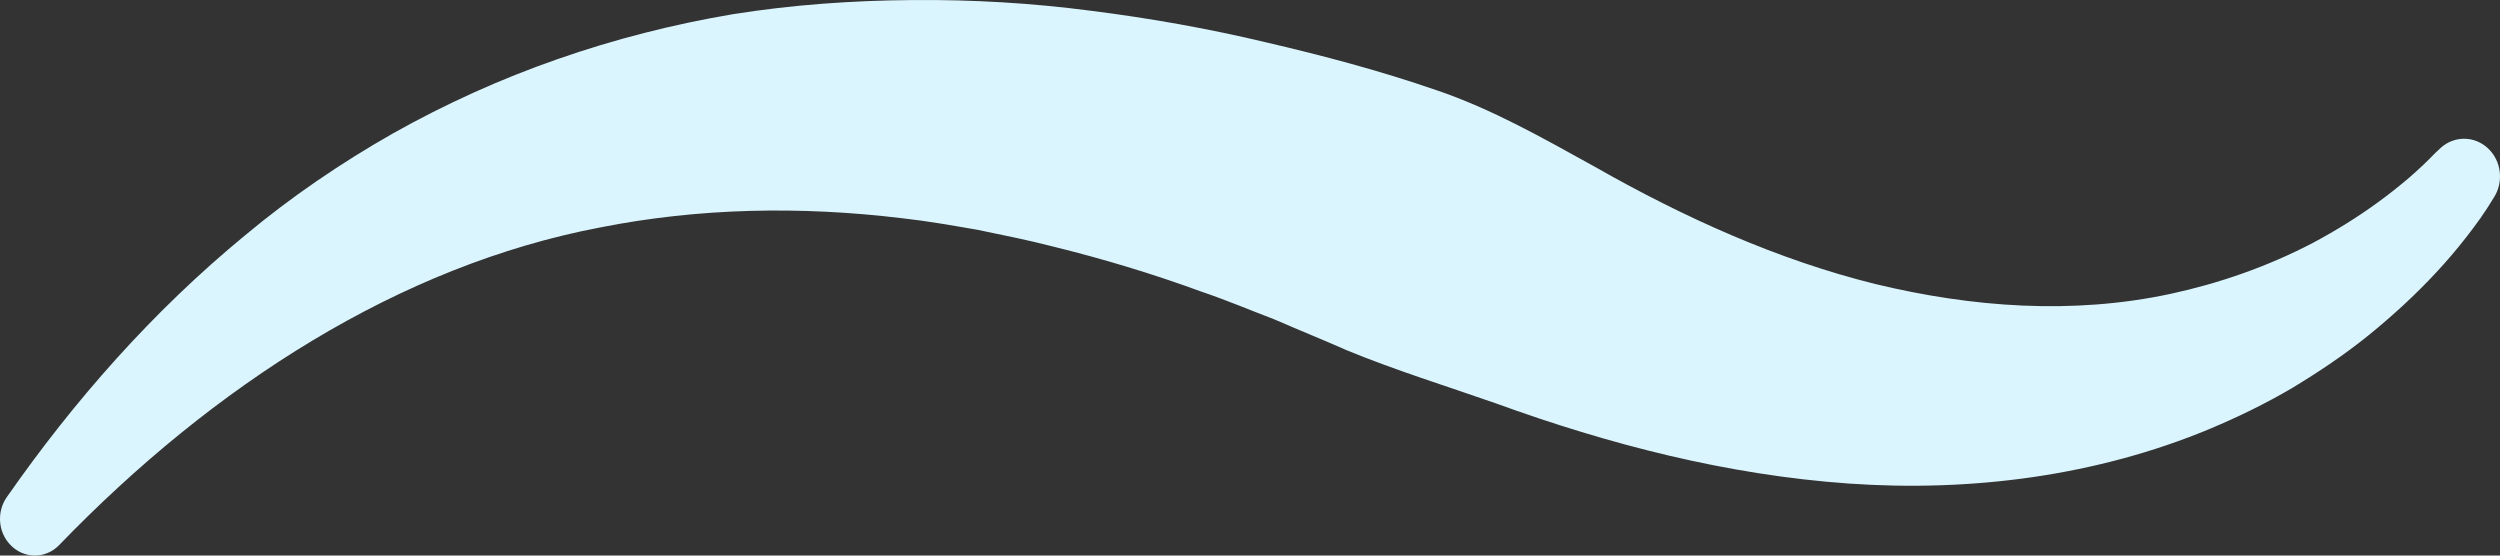 <svg width="45" height="10" viewBox="0 0 45 10" fill="none" xmlns="http://www.w3.org/2000/svg">
<rect x="0" y="0" width="45" height="10" fill="#333333" stroke="none"/>
<path d="M0.122 8.949C1.33 7.217 2.748 5.604 4.41 4.237C5.236 3.547 6.13 2.938 7.072 2.402C8.015 1.872 9.008 1.422 10.034 1.065C11.061 0.706 12.118 0.437 13.19 0.256C14.262 0.085 15.343 0.009 16.421 0.001C17.5 -0.009 18.578 0.055 19.639 0.194C20.701 0.328 21.754 0.515 22.788 0.762C23.825 1.003 24.849 1.276 25.849 1.621C26.853 1.96 27.778 2.489 28.7 2.998C30.319 3.92 32.005 4.679 33.758 5.113C35.503 5.534 37.312 5.667 39.072 5.289C39.95 5.099 40.814 4.799 41.632 4.372C42.039 4.155 42.436 3.91 42.812 3.635C43.001 3.498 43.184 3.352 43.362 3.201C43.449 3.125 43.536 3.047 43.619 2.968L43.74 2.85C43.778 2.812 43.822 2.764 43.844 2.745L43.931 2.663C44.202 2.418 44.608 2.448 44.843 2.733C45.035 2.966 45.049 3.3 44.895 3.547C44.843 3.633 44.81 3.685 44.767 3.751L44.646 3.93C44.563 4.046 44.48 4.159 44.393 4.269C44.221 4.49 44.039 4.703 43.85 4.906C43.472 5.313 43.063 5.687 42.633 6.036C42.201 6.385 41.74 6.693 41.266 6.98C40.789 7.261 40.29 7.504 39.778 7.719C37.726 8.574 35.467 8.857 33.279 8.704C31.086 8.55 28.956 7.998 26.927 7.261C26.021 6.944 25.11 6.663 24.238 6.303C23.804 6.112 23.369 5.936 22.934 5.747C22.495 5.58 22.061 5.396 21.618 5.247C20.737 4.924 19.845 4.657 18.949 4.436C18.499 4.32 18.049 4.231 17.597 4.137C17.145 4.059 16.691 3.978 16.237 3.928C14.422 3.709 12.59 3.739 10.798 4.095C7.195 4.781 3.846 6.932 1.067 9.809L1.065 9.811C0.819 10.066 0.422 10.062 0.18 9.801C-0.039 9.568 -0.058 9.206 0.122 8.949Z" fill="#DAF5FE"/>
</svg>
